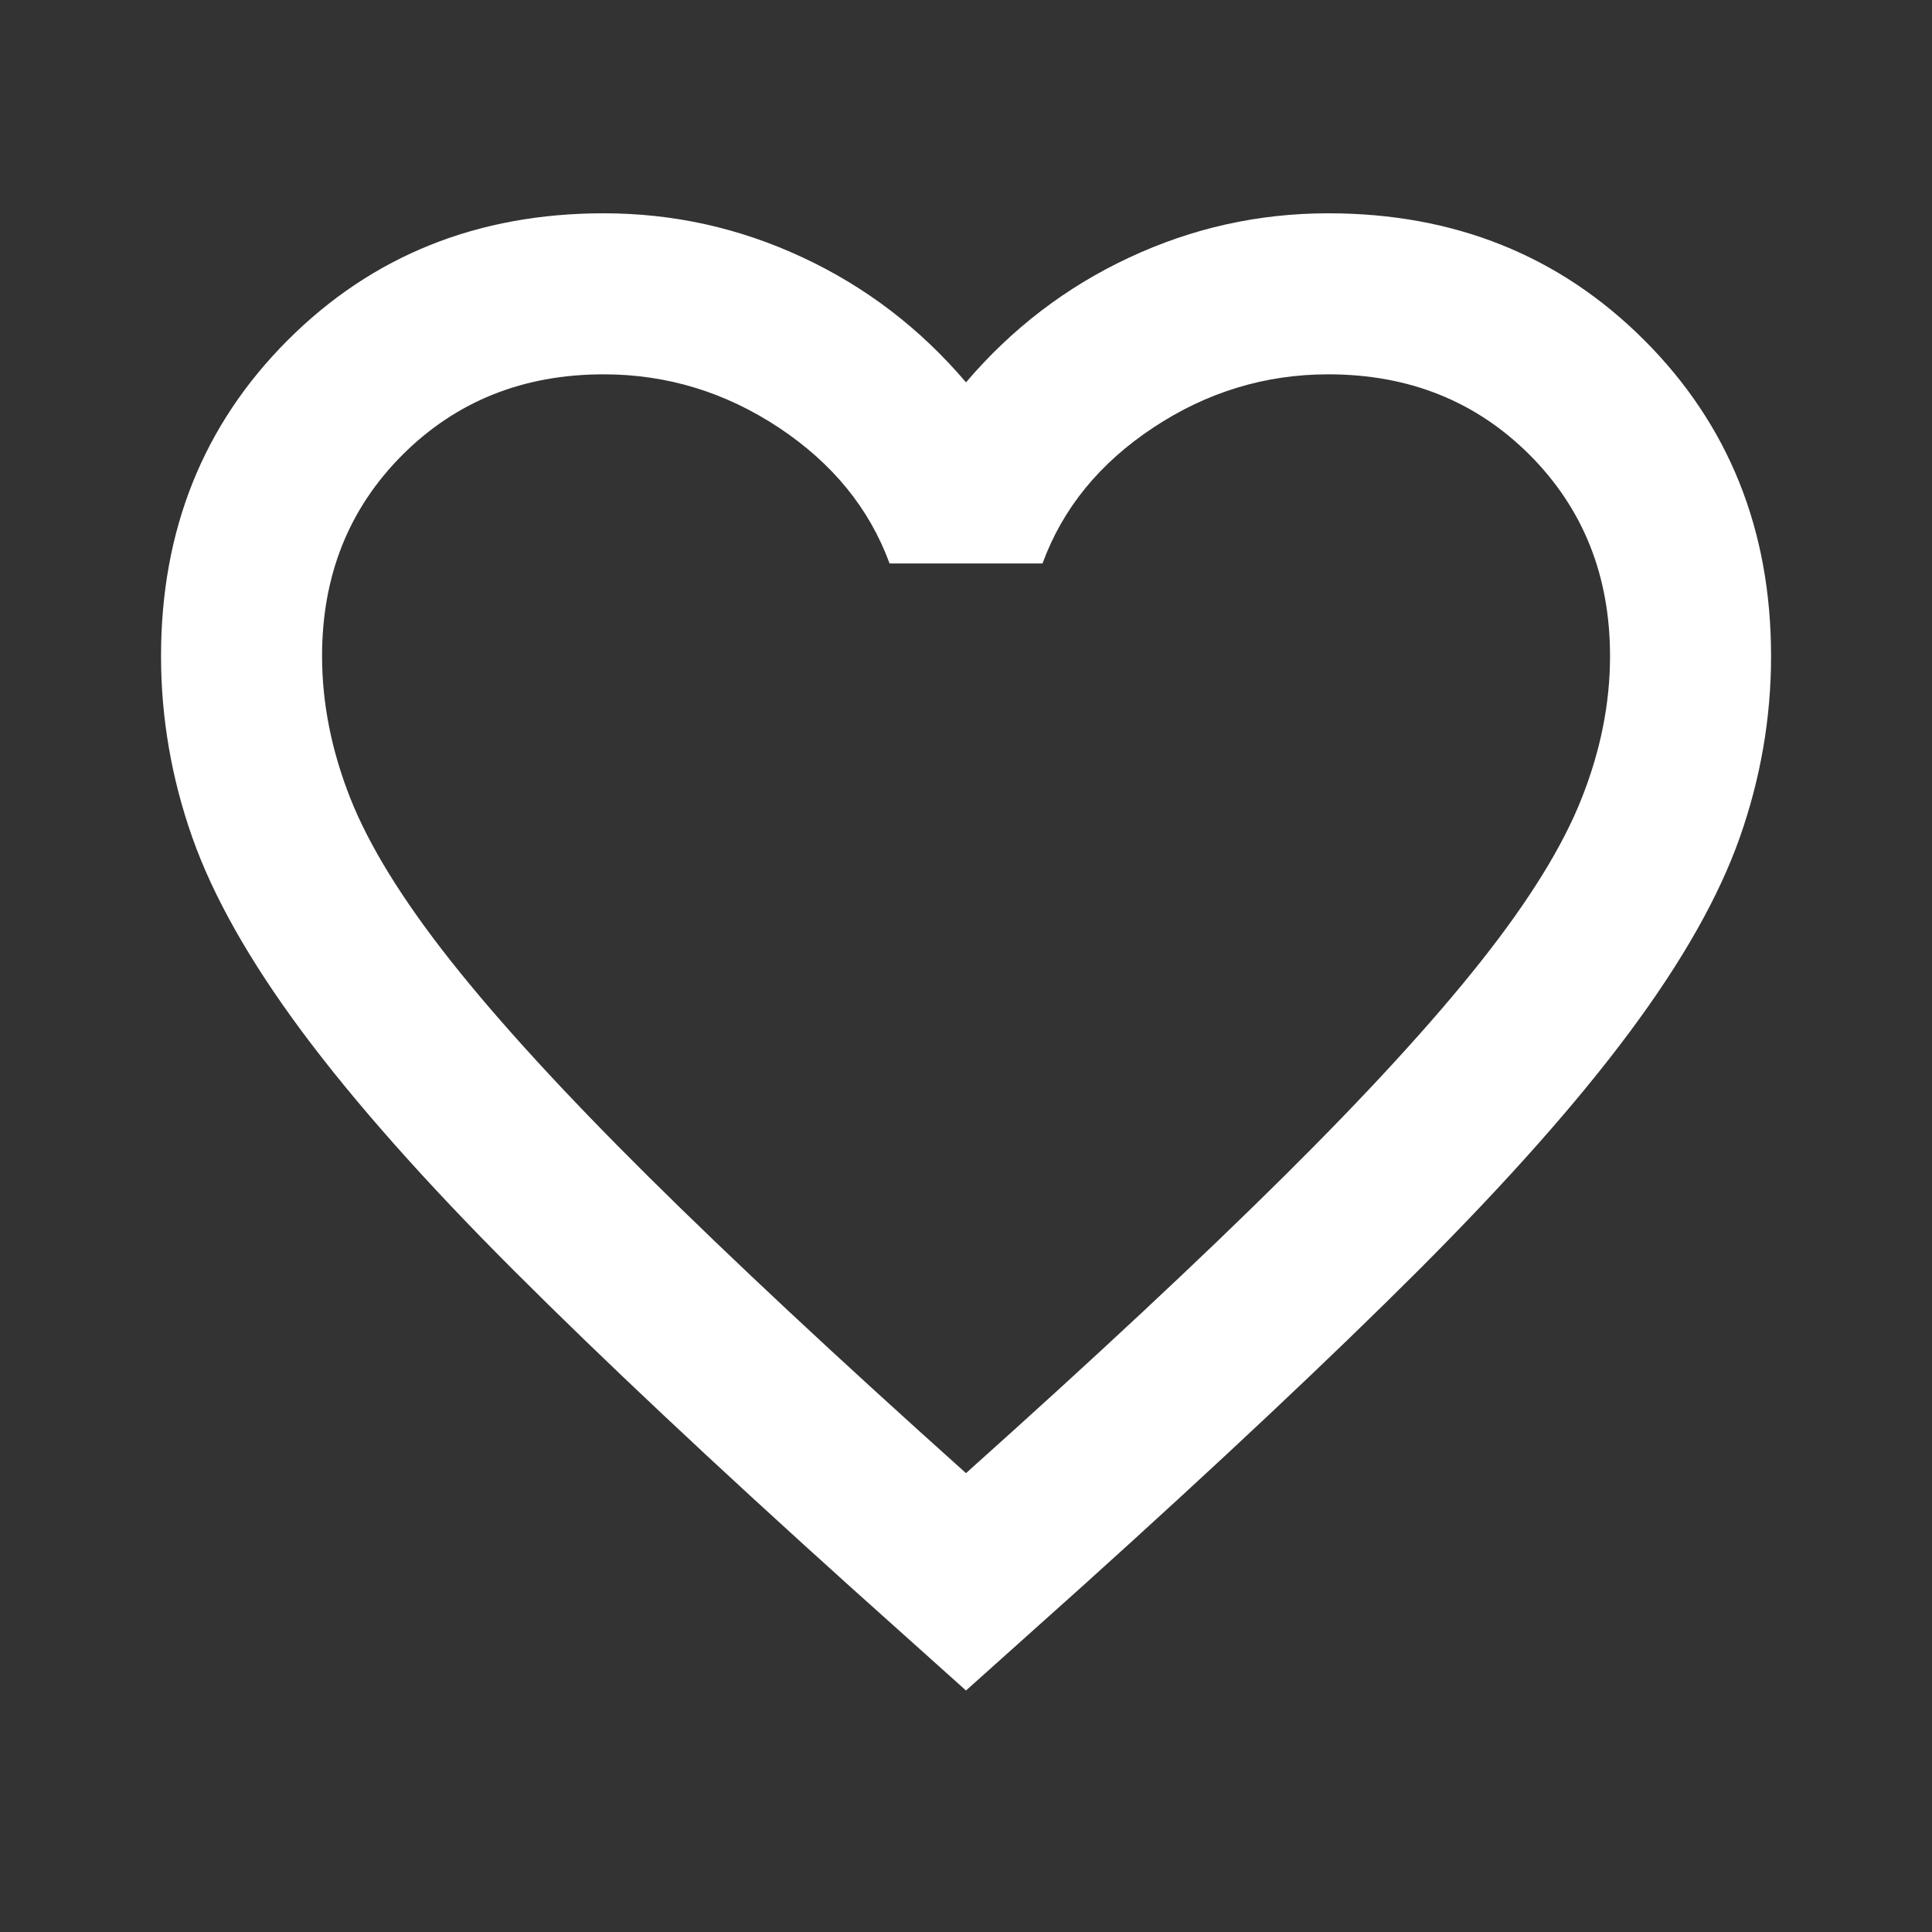 <svg width="20" height="20" viewBox="0 0 20 20" fill="none" xmlns="http://www.w3.org/2000/svg">
<rect x="0" y="0" width="20" height="20" fill="#333333" stroke="none"/>
<path d="M10 17.5L8.792 16.417C7.389 15.153 6.229 14.062 5.313 13.146C4.396 12.229 3.667 11.406 3.125 10.677C2.584 9.948 2.205 9.278 1.99 8.667C1.775 8.056 1.667 7.431 1.667 6.792C1.667 5.486 2.104 4.396 2.979 3.521C3.854 2.646 4.945 2.208 6.25 2.208C6.973 2.208 7.66 2.361 8.313 2.667C8.966 2.972 9.528 3.403 10 3.958C10.473 3.403 11.035 2.972 11.688 2.667C12.341 2.361 13.028 2.208 13.75 2.208C15.056 2.208 16.146 2.646 17.021 3.521C17.896 4.396 18.334 5.486 18.334 6.792C18.334 7.431 18.226 8.056 18.011 8.667C17.796 9.278 17.417 9.948 16.875 10.677C16.334 11.406 15.604 12.229 14.688 13.146C13.771 14.062 12.611 15.153 11.209 16.417L10 17.5ZM10 15.25C11.334 14.056 12.431 13.031 13.292 12.177C14.153 11.323 14.834 10.58 15.334 9.948C15.834 9.316 16.181 8.754 16.375 8.26C16.57 7.767 16.667 7.278 16.667 6.792C16.667 5.958 16.389 5.264 15.834 4.708C15.278 4.153 14.584 3.875 13.75 3.875C13.098 3.875 12.493 4.059 11.938 4.427C11.382 4.795 11 5.264 10.792 5.833H9.209C9 5.264 8.618 4.795 8.063 4.427C7.507 4.059 6.903 3.875 6.25 3.875C5.417 3.875 4.723 4.153 4.167 4.708C3.611 5.264 3.334 5.958 3.334 6.792C3.334 7.278 3.431 7.767 3.625 8.26C3.82 8.754 4.167 9.316 4.667 9.948C5.167 10.58 5.848 11.323 6.709 12.177C7.57 13.031 8.667 14.056 10 15.25Z" fill="white"/>
</svg>
